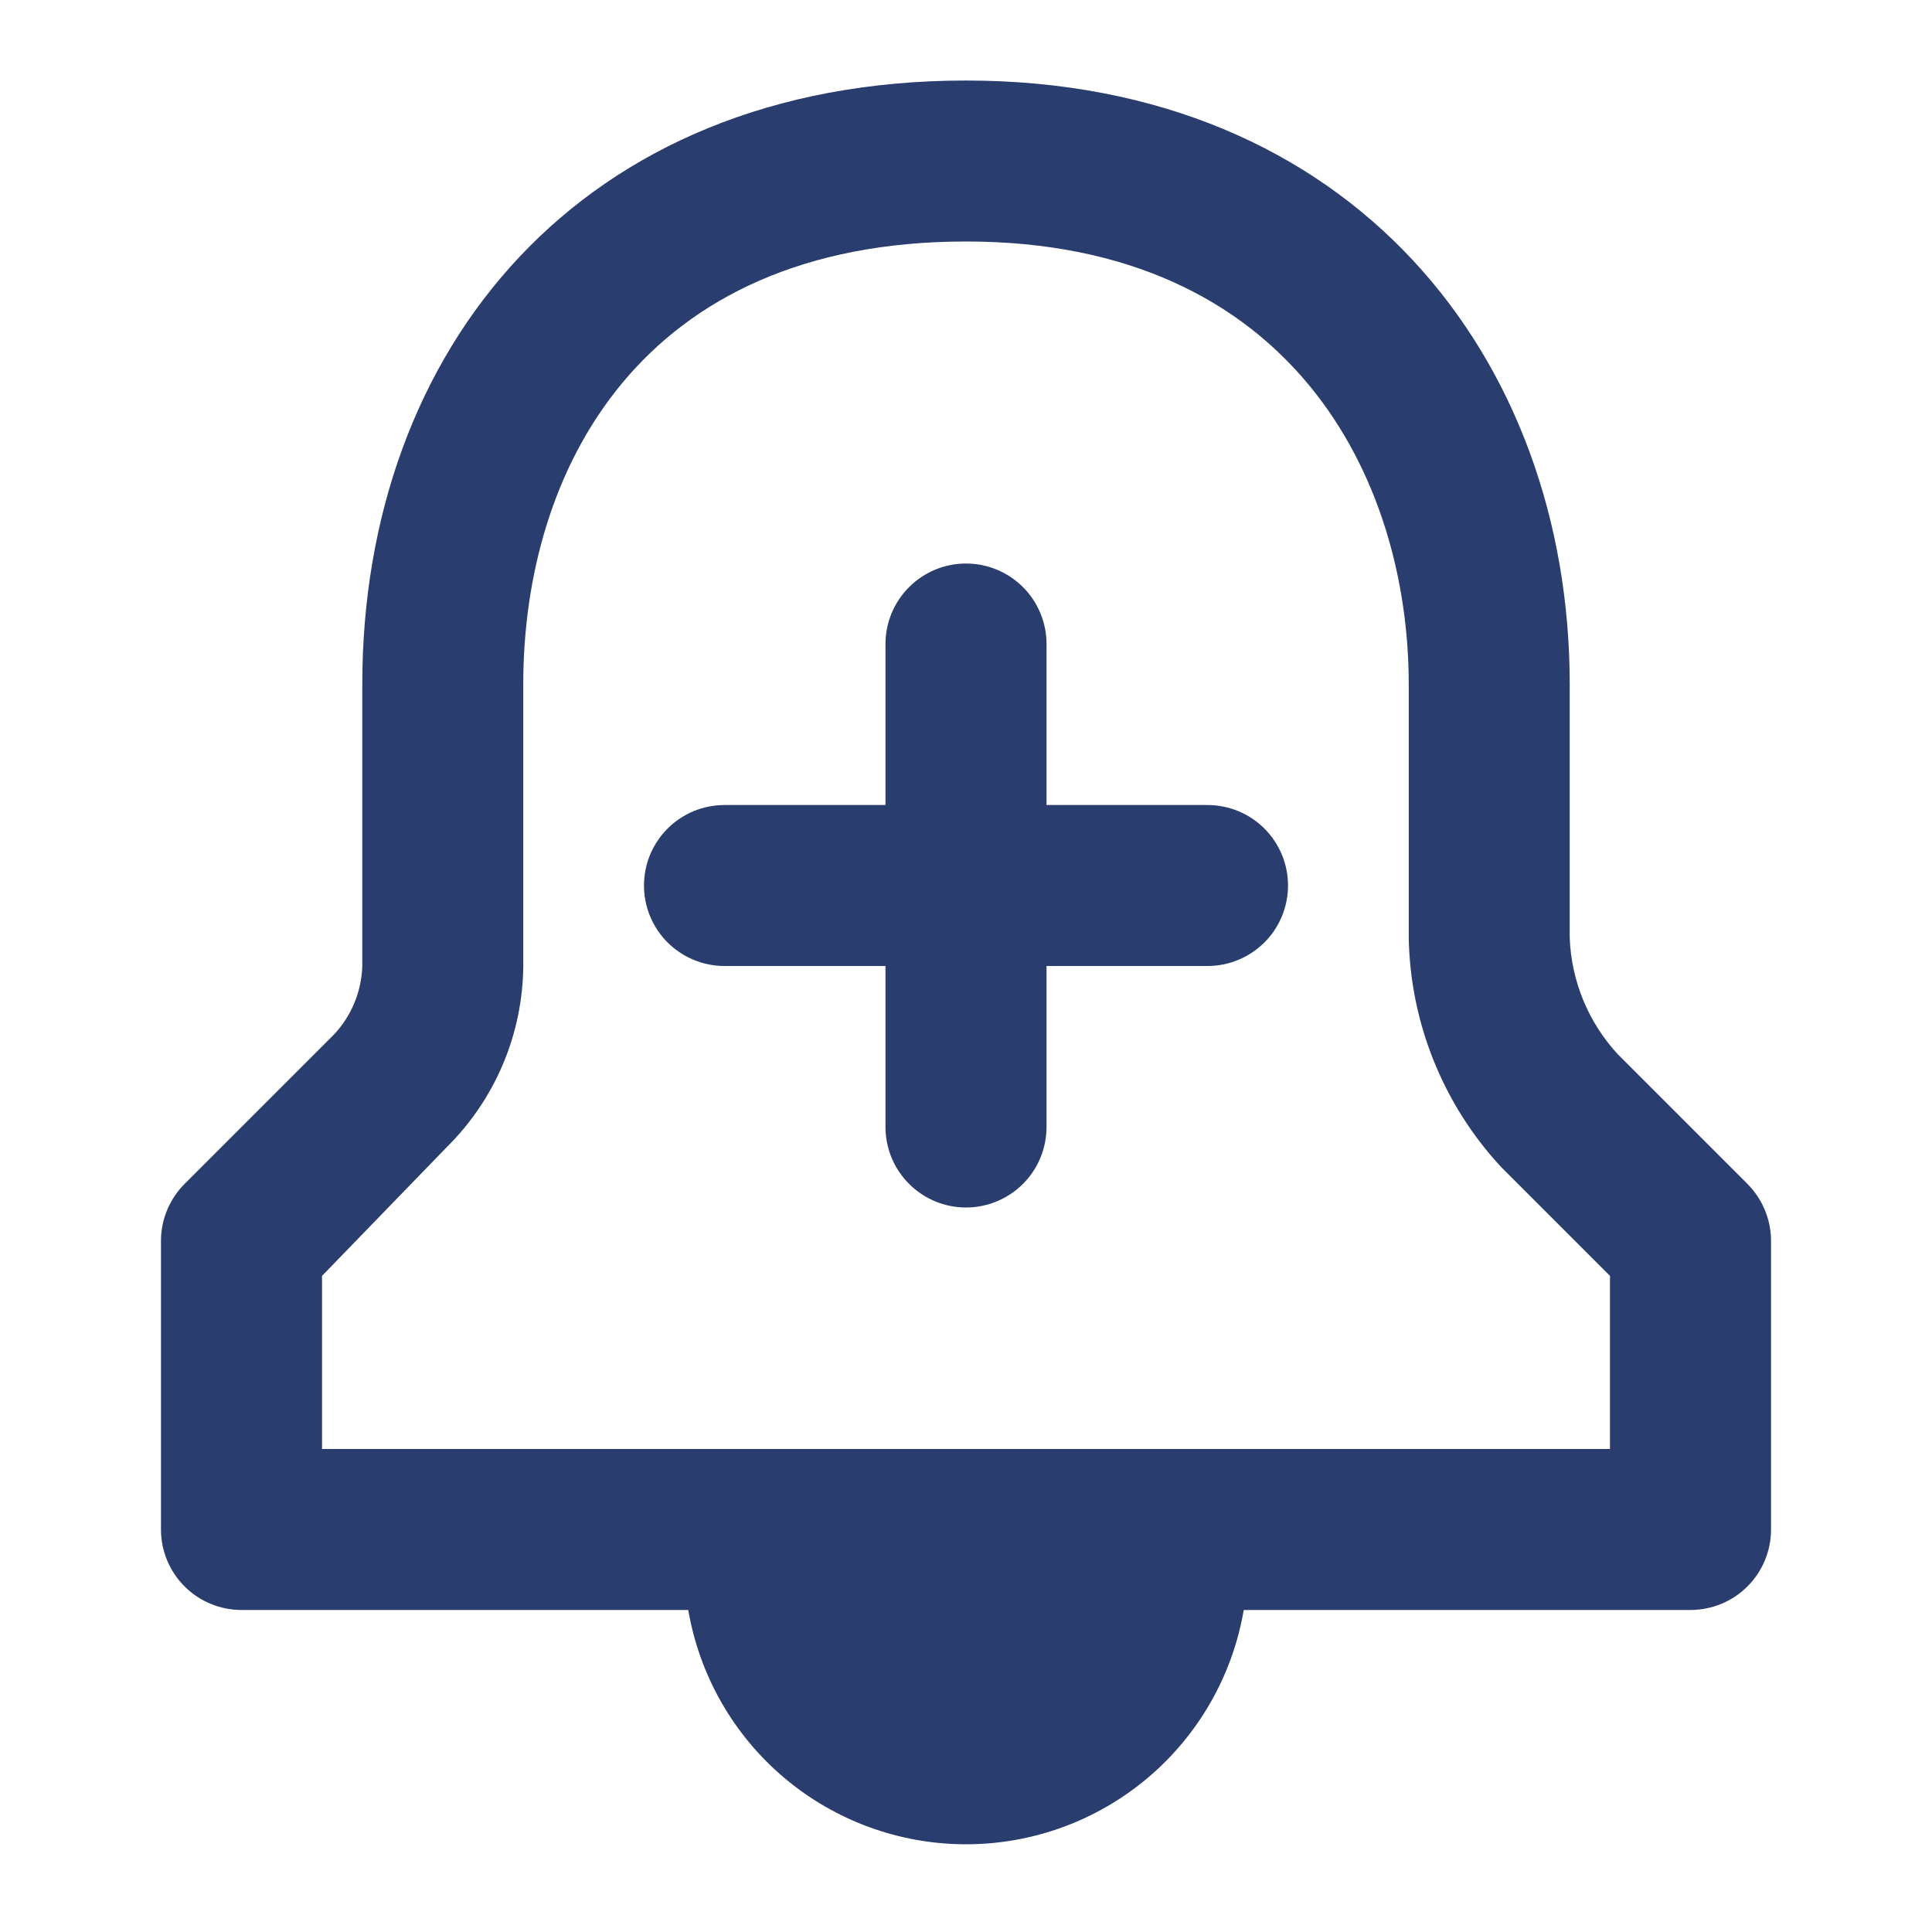 <svg width="25" height="25" viewBox="0 0 25 25" fill="none" xmlns="http://www.w3.org/2000/svg">
<path d="M22.604 15.312L20.938 13.646C20.555 13.234 20.333 12.698 20.312 12.135V8.854C20.312 4.635 17.5 1.042 12.5 1.042C7.5 1.042 4.688 4.531 4.688 8.854V12.5C4.678 12.83 4.548 13.145 4.323 13.385L2.396 15.312C2.2 15.505 2.087 15.767 2.083 16.042V19.792C2.083 20.068 2.193 20.333 2.388 20.528C2.584 20.724 2.849 20.833 3.125 20.833H8.906C9.051 21.681 9.491 22.451 10.149 23.006C10.807 23.561 11.64 23.865 12.5 23.865C13.361 23.865 14.193 23.561 14.851 23.006C15.509 22.451 15.949 21.681 16.094 20.833H21.875C22.151 20.833 22.416 20.724 22.612 20.528C22.807 20.333 22.917 20.068 22.917 19.792V16.042C22.913 15.767 22.8 15.505 22.604 15.312ZM20.833 18.75H4.167V16.51L5.781 14.844C6.408 14.224 6.764 13.381 6.771 12.5V8.854C6.771 6.094 8.281 3.125 12.5 3.125C16.719 3.125 18.229 6.198 18.229 8.854V12.135C18.249 13.239 18.676 14.296 19.427 15.104L20.833 16.51V18.75Z" fill="#293E6F"/>
<path d="M15.625 10.417H13.542V8.333C13.542 8.057 13.432 7.792 13.237 7.597C13.041 7.401 12.776 7.292 12.5 7.292C12.224 7.292 11.959 7.401 11.764 7.597C11.568 7.792 11.458 8.057 11.458 8.333V10.417H9.375C9.099 10.417 8.834 10.526 8.638 10.722C8.443 10.917 8.333 11.182 8.333 11.458C8.333 11.735 8.443 12 8.638 12.195C8.834 12.39 9.099 12.5 9.375 12.5H11.458V14.583C11.458 14.86 11.568 15.125 11.764 15.32C11.959 15.515 12.224 15.625 12.5 15.625C12.776 15.625 13.041 15.515 13.237 15.32C13.432 15.125 13.542 14.86 13.542 14.583V12.5H15.625C15.901 12.5 16.166 12.39 16.362 12.195C16.557 12 16.667 11.735 16.667 11.458C16.667 11.182 16.557 10.917 16.362 10.722C16.166 10.526 15.901 10.417 15.625 10.417Z" fill="#293E6F"/>
</svg>
